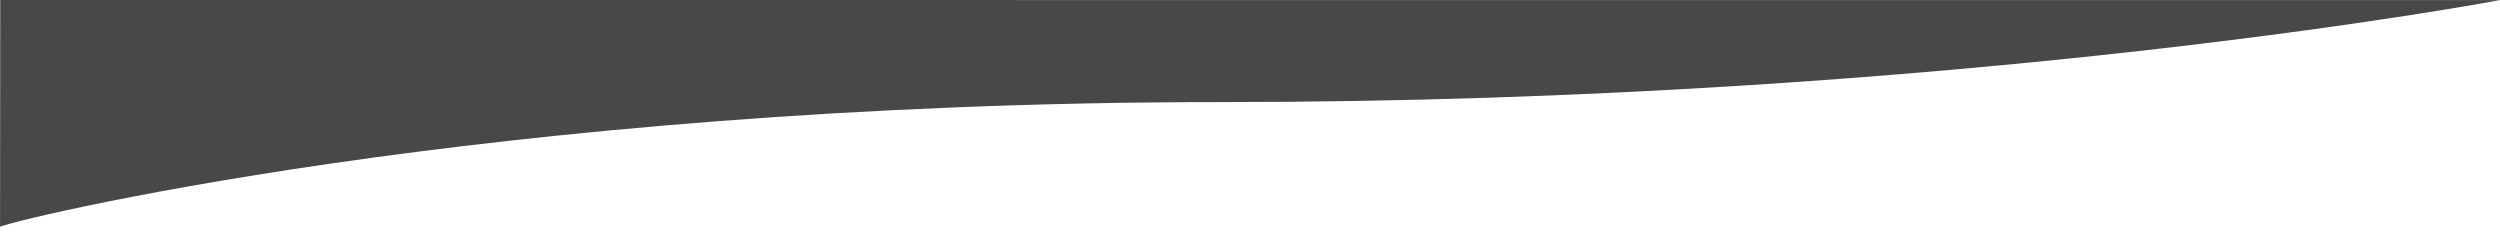 <svg xmlns="http://www.w3.org/2000/svg" width="1440" height="134.192" viewBox="0 0 1440 134.192">
  <path id="Tracé_713" data-name="Tracé 713" d="M1440,.048S1130,58.8,703.522,58.8-2.228,129.1.013,130.743C.013,159.4.14,0,.14,0L1440,.048Z" fill="#494849"/>
</svg>
